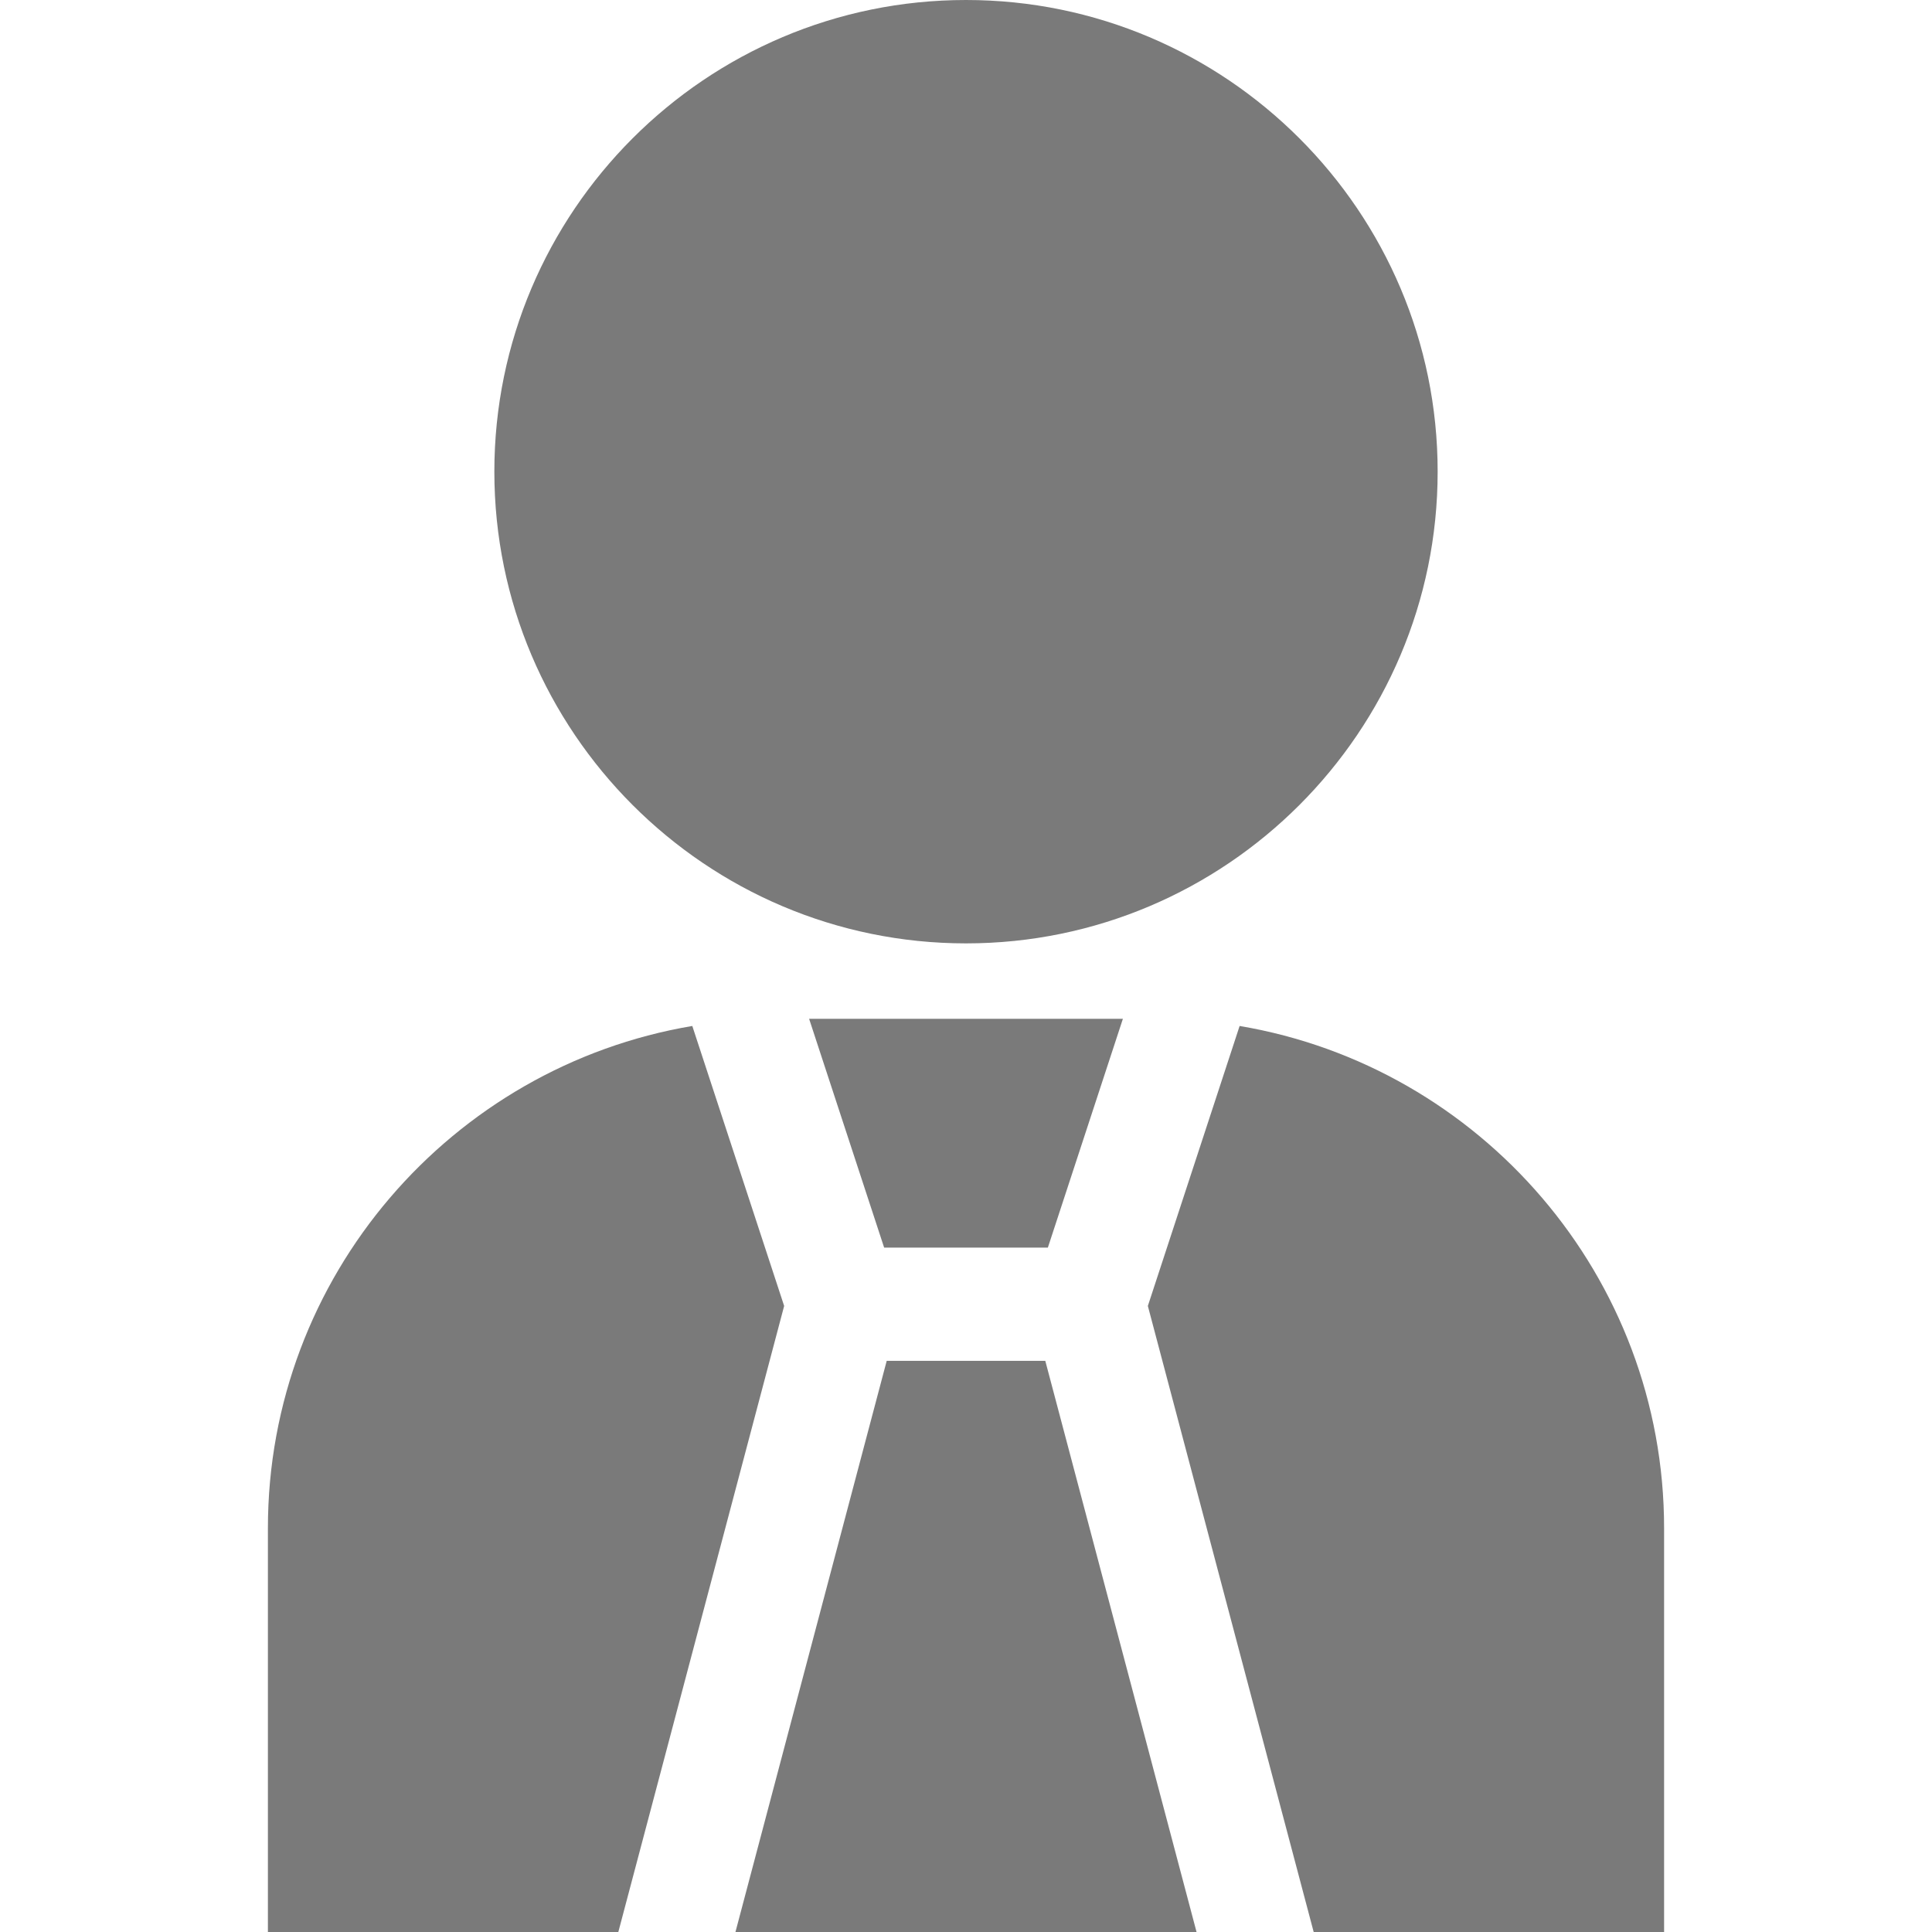 <svg width="24" height="24" viewBox="0 0 24 24" fill="none" xmlns="http://www.w3.org/2000/svg">
<g id="business 1" clip-path="url(#clip0_14_2037)">
<g id="surface1">
<path id="Vector" d="M12 0C8.769 0 6.141 2.628 6.141 5.859C6.141 9.09 8.769 11.719 12 11.719C15.231 11.719 17.859 9.09 17.859 5.859C17.859 2.628 15.231 0 12 0Z" fill="#7A7A7A"/>
<path id="Vector_2" d="M14.864 24L12.985 16.905H11.015L9.136 24H14.864Z" fill="#7A7A7A"/>
<path id="Vector_3" d="M10.983 15.498H13.017L13.949 12.656H10.051L10.983 15.498Z" fill="#7A7A7A"/>
<path id="Vector_4" d="M15.399 12.745L14.259 16.223L16.319 24H20.672V18.984C20.672 15.855 18.388 13.249 15.399 12.745Z" fill="#7A7A7A"/>
<path id="Vector_5" d="M9.741 16.223L8.6 12.745C5.612 13.249 3.328 15.855 3.328 18.984V24H7.681L9.741 16.223Z" fill="#7A7A7A"/>
</g>
</g>
<defs>
<clipPath id="clip0_14_2037">
<rect width="24" height="24" fill="7A7A7A"/>
</clipPath>
</defs>
</svg>
